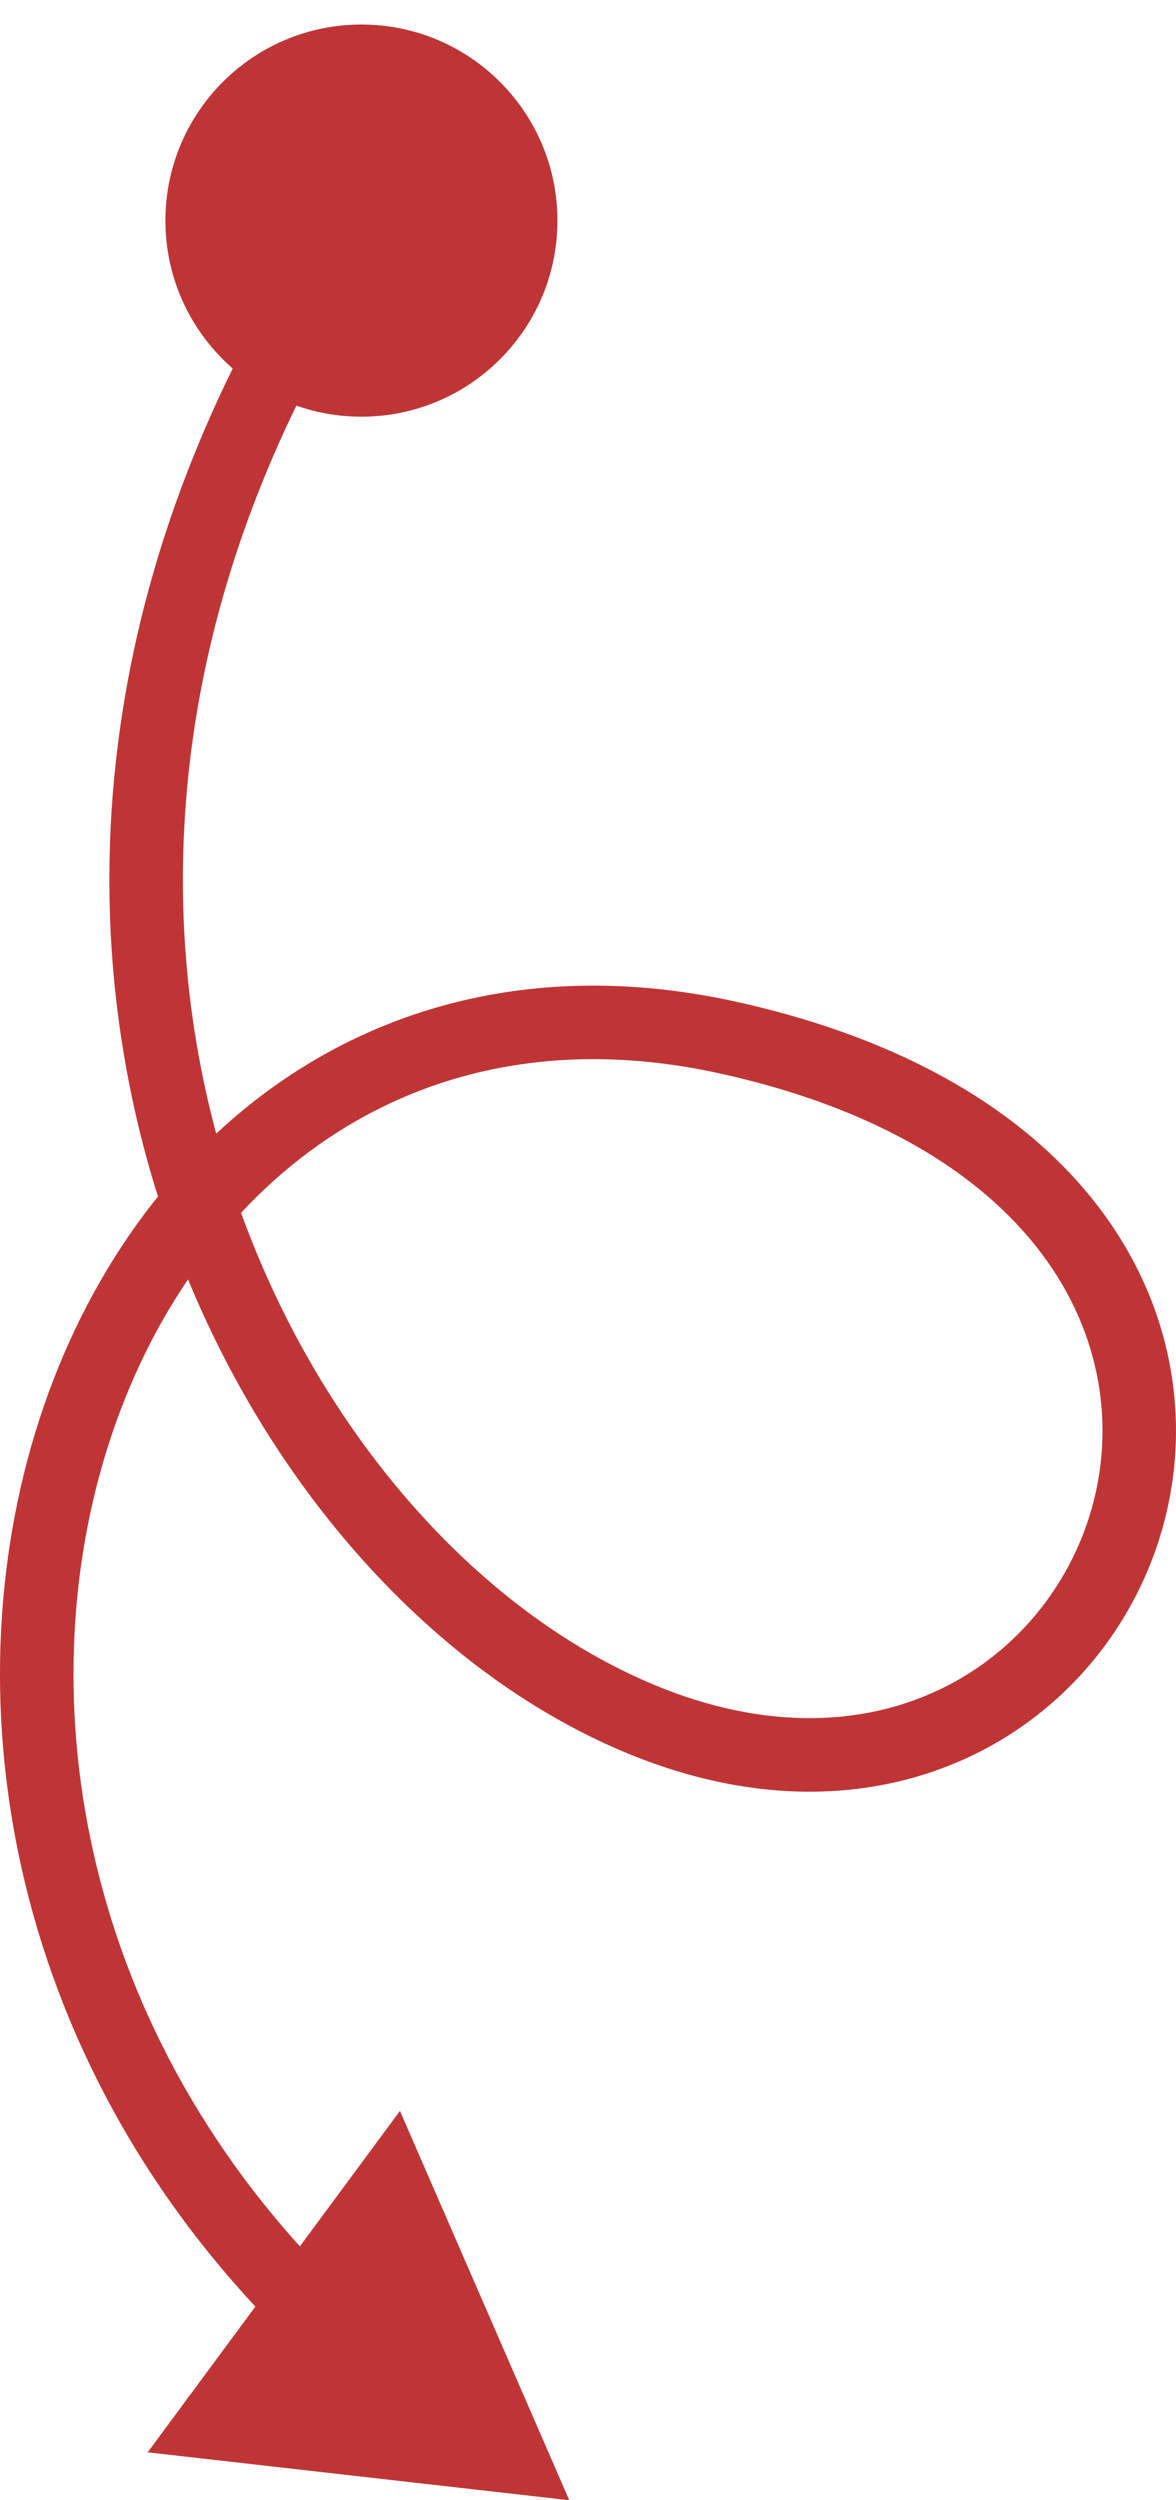 <svg width="32" height="68" viewBox="0 0 32 68" fill="none" xmlns="http://www.w3.org/2000/svg">
<path id="Vector 32" d="M4.501 6C4.501 8.946 6.889 11.333 9.835 11.333C12.78 11.333 15.168 8.946 15.168 6C15.168 3.054 12.78 0.667 9.835 0.667C6.889 0.667 4.501 3.054 4.501 6ZM15.491 68L10.883 57.412L4.018 66.697L15.491 68ZM9.007 5.439C-2.912 23.023 4.837 40.774 14.99 46.654L15.992 44.923C6.831 39.618 -0.597 23.173 10.662 6.561L9.007 5.439ZM14.99 46.654C18.855 48.892 22.486 49.191 25.432 48.166C28.363 47.147 30.508 44.854 31.457 42.122C32.408 39.383 32.159 36.199 30.313 33.416C28.468 30.635 25.098 28.353 19.982 27.234L19.554 29.188C24.302 30.227 27.158 32.279 28.646 34.522C30.133 36.762 30.323 39.291 29.568 41.466C28.809 43.648 27.1 45.469 24.775 46.277C22.466 47.08 19.44 46.92 15.992 44.923L14.99 46.654ZM19.982 27.234C15.4 26.233 11.345 27.044 8.1 29.112C4.869 31.171 2.502 34.436 1.189 38.252C-1.434 45.88 0.11 55.838 7.543 63.352L8.965 61.946C2.073 54.978 0.702 45.82 3.081 38.902C4.27 35.445 6.383 32.578 9.175 30.799C11.953 29.028 15.464 28.294 19.554 29.188L19.982 27.234Z" fill="#BF3535"/>
</svg>
